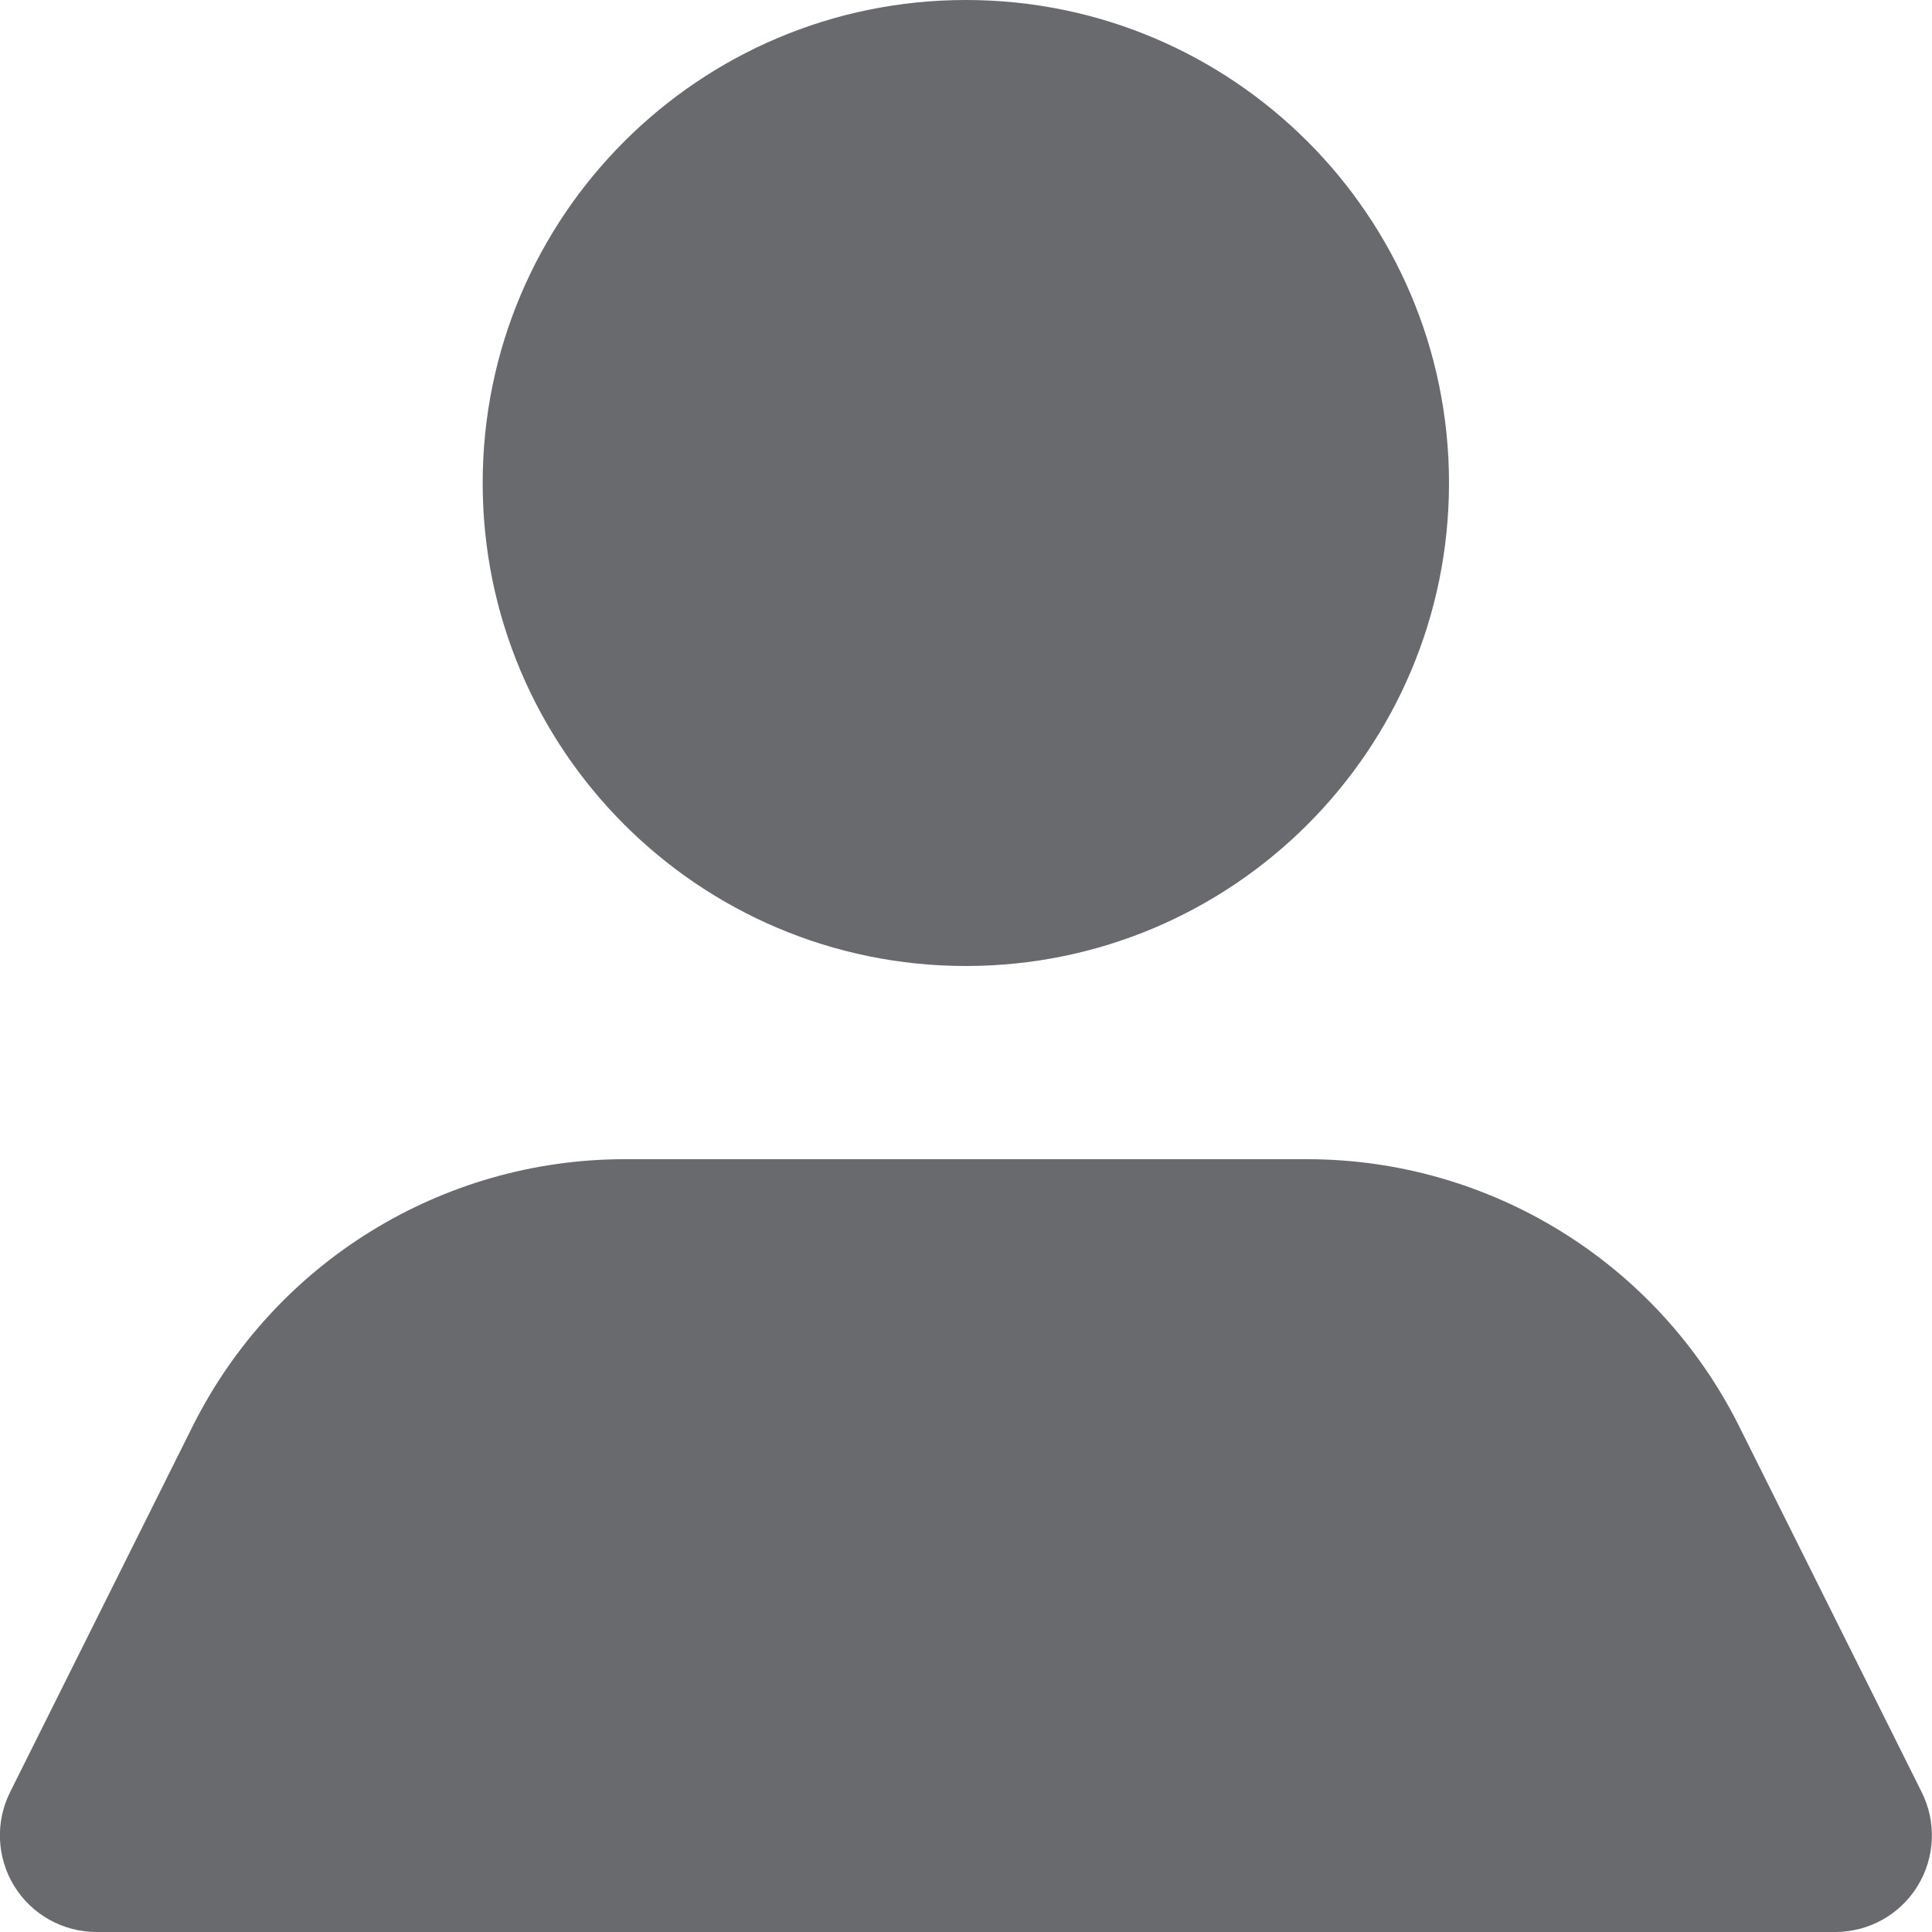 <svg width="18" height="18" viewBox="0 0 18 18" fill="none" xmlns="http://www.w3.org/2000/svg">
<path fill-rule="evenodd" clip-rule="evenodd" d="M8.999 0C6.513 0 4.497 2.015 4.497 4.5C4.497 6.985 6.513 9 8.999 9C11.485 9 13.5 6.985 13.5 4.5C13.5 2.015 11.485 0 8.999 0ZM16.201 13.284L17.903 16.695C18.043 16.974 18.029 17.305 17.866 17.571C17.703 17.837 17.413 17.999 17.102 18H0.897C0.585 17.999 0.295 17.837 0.132 17.571C-0.031 17.305 -0.045 16.974 0.095 16.695L1.797 13.284C2.56 11.761 4.118 10.8 5.821 10.8H12.177C13.88 10.8 15.438 11.761 16.201 13.284Z" fill="#686A6E"/>
</svg>
